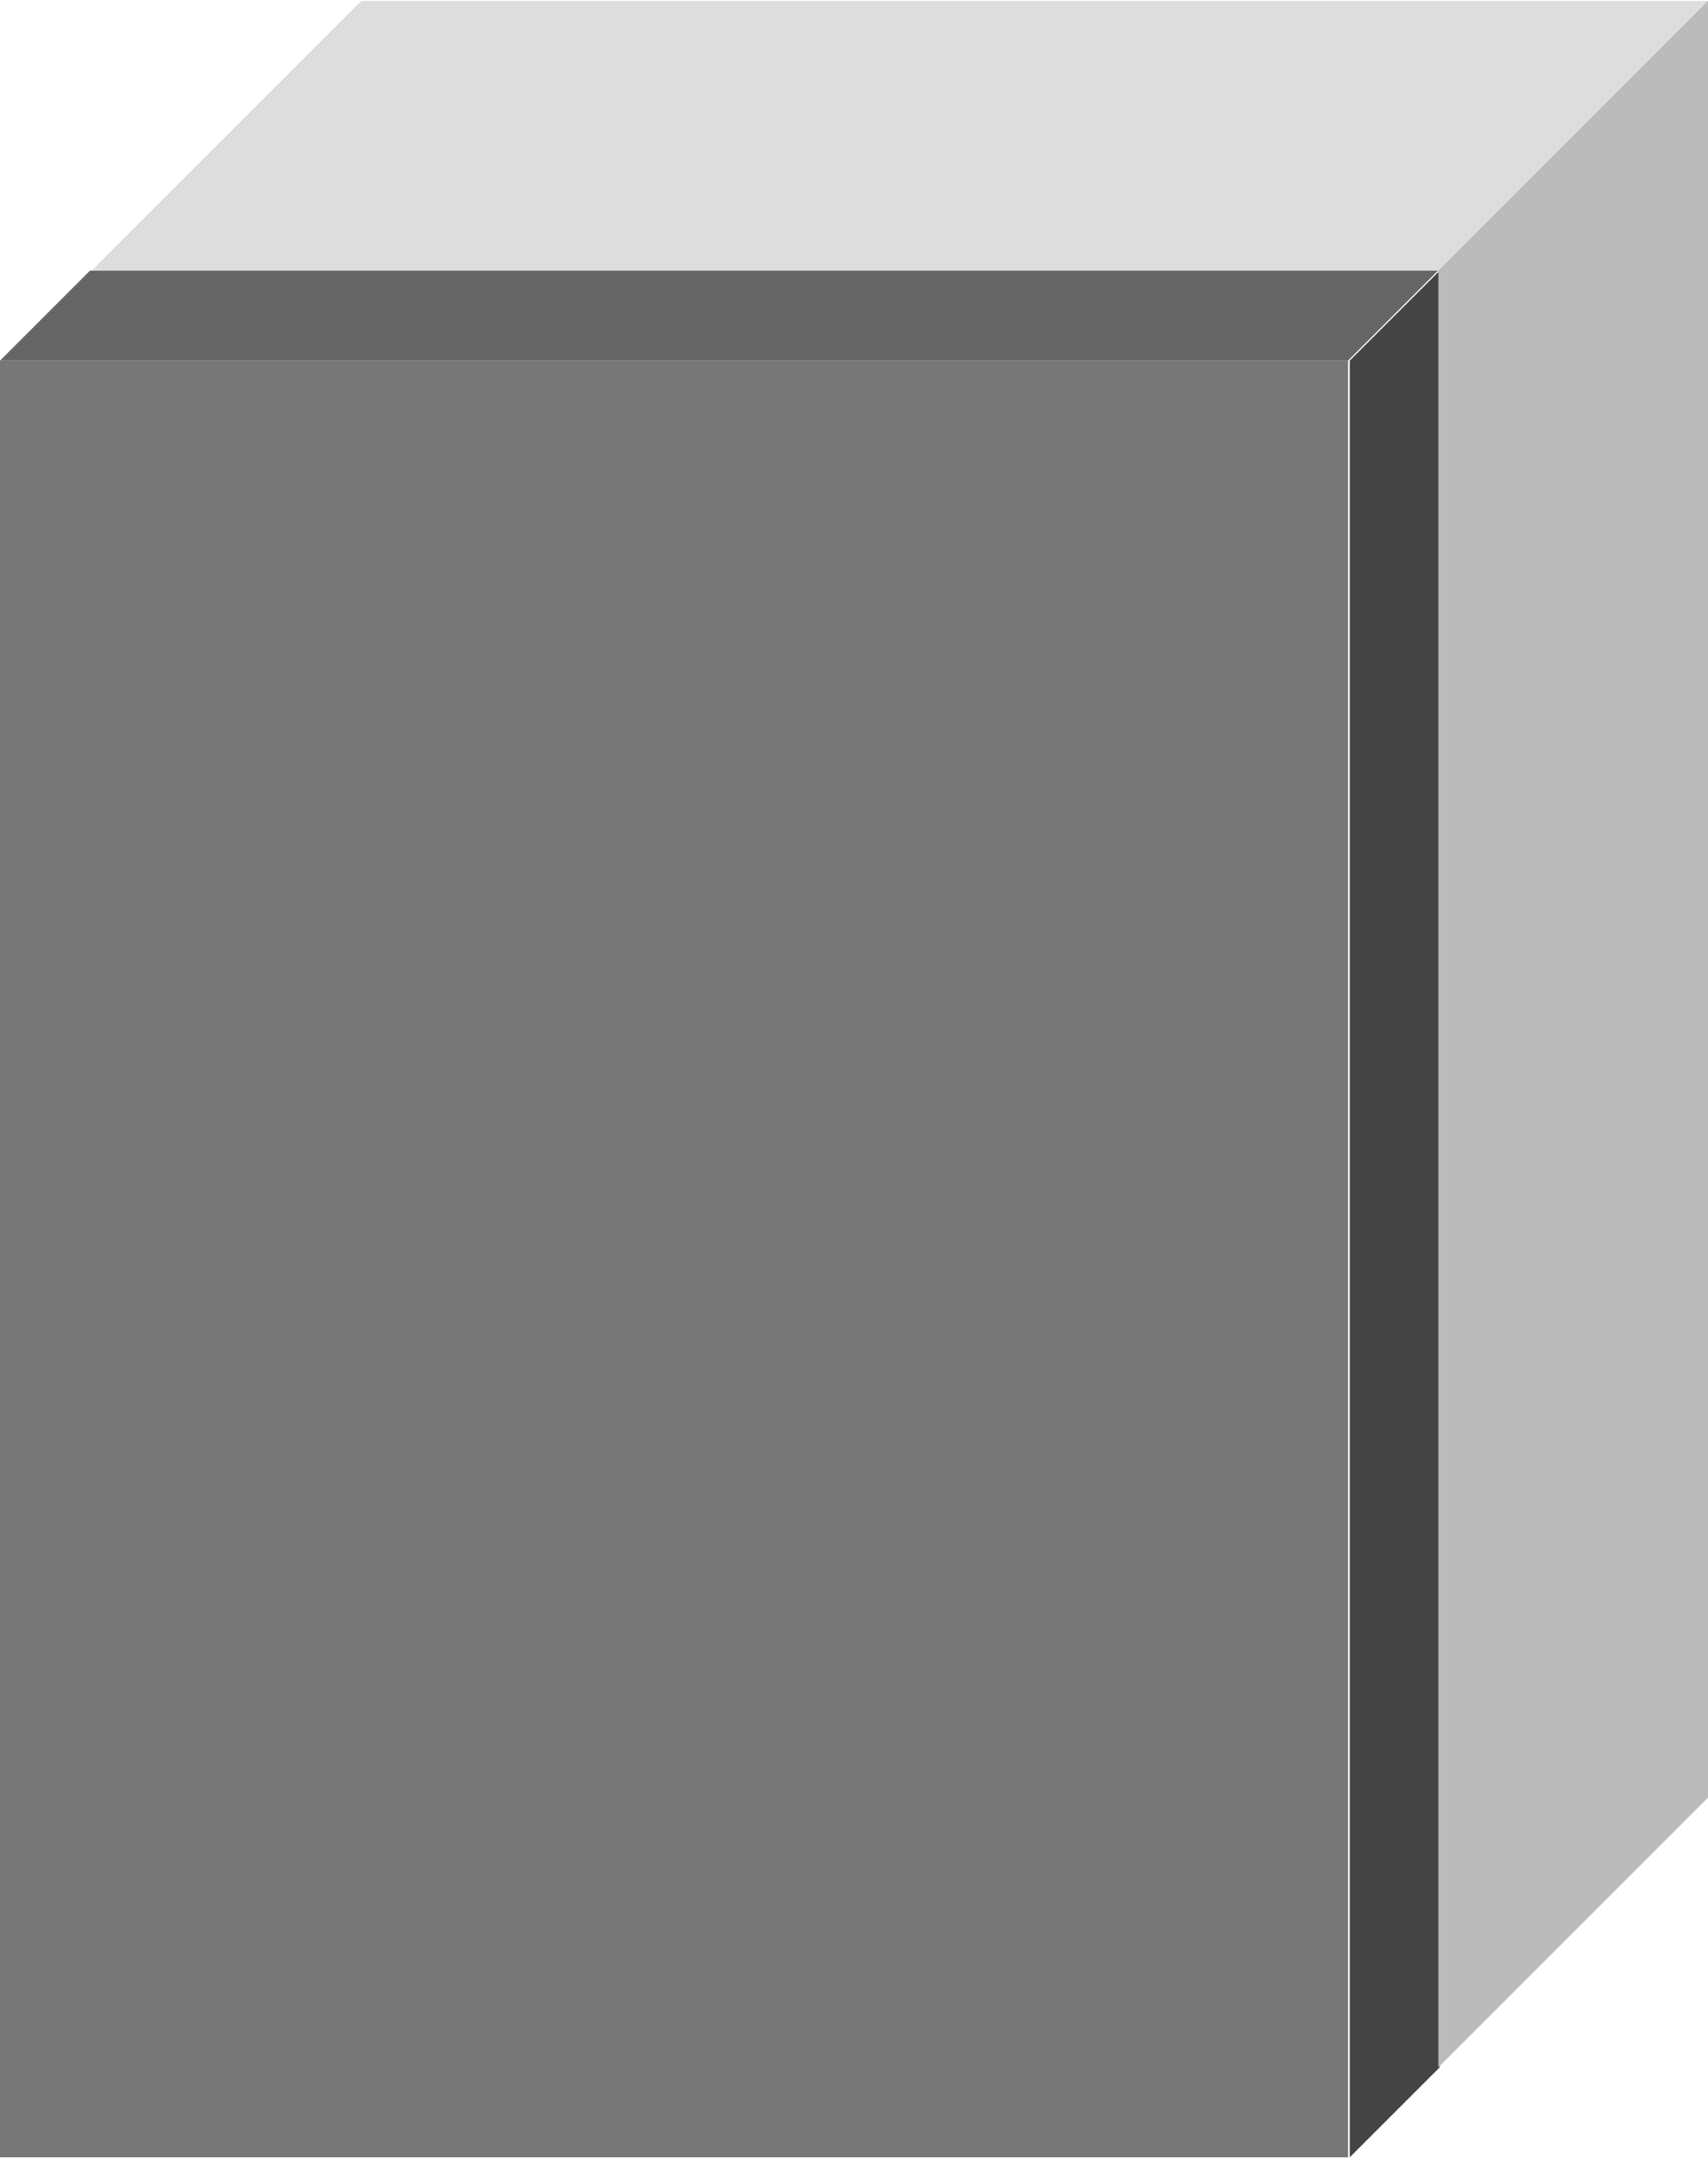 <svg xmlns="http://www.w3.org/2000/svg" width="190" height="240" viewBox="0 0 50.3 63.5"><path d="M0 10.6h39.7v52.9H0z" fill="#777"/><path d="M39.7 10.6H0l2.65-2.65h39.7z" fill="#666"/><path d="M42.4 7.95v52.9l-2.65 2.65V10.6z" fill="#444"/><path d="M42.4 7.95H2.7L10.64.01h39.7" fill="#ddd"/><path d="M50.3.01v52.9l-7.94 7.94V7.95z" fill="#bbb"/></svg>